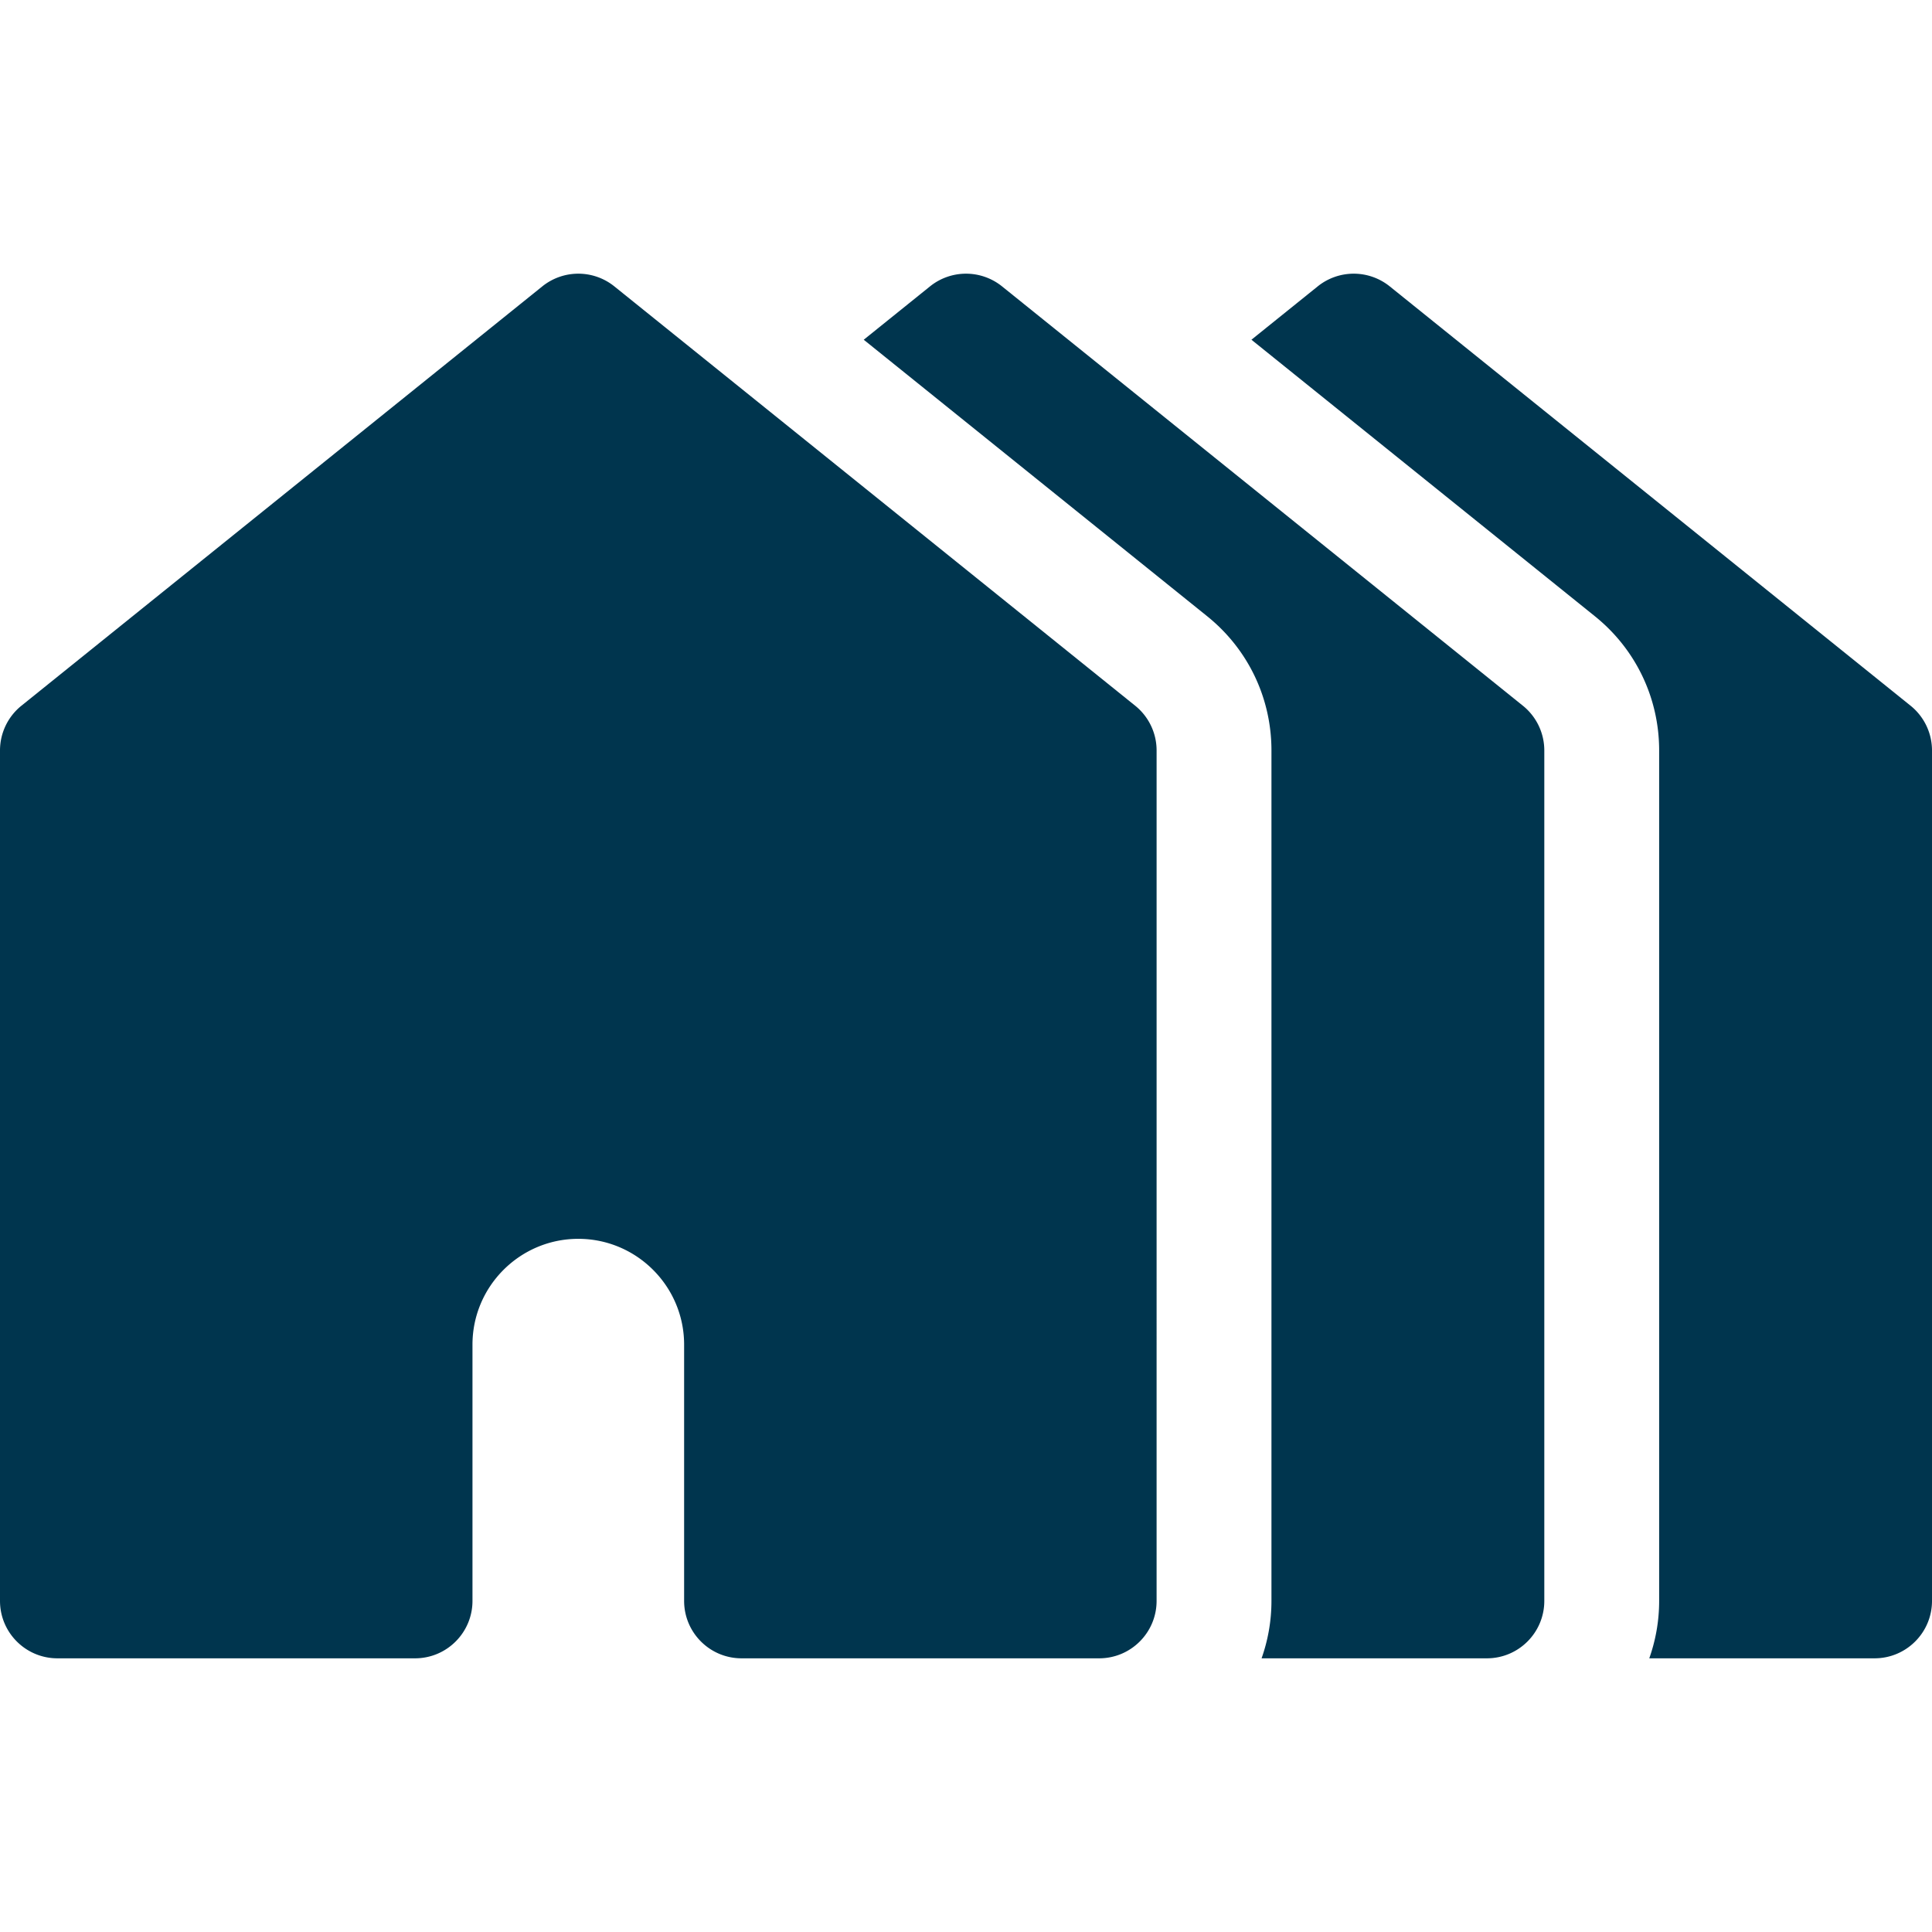 <svg xmlns="http://www.w3.org/2000/svg" version="1.1" xmlns:xlink="http://www.w3.org/1999/xlink" width="512" height="512" x="0" y="0" viewBox="0 0 512 512" style="enable-background:new 0 0 512 512" xml:space="preserve"><g><path d="M506.326 187.024 368.294 75.893a15.216 15.216 0 0 0-19.086 0l-17.564 14.139 91.024 73.285c10.819 8.709 17.024 21.67 17.024 35.56v225.376c0 5.334-.928 10.455-2.617 15.218h59.709c8.404 0 15.218-6.814 15.218-15.218V198.878a15.228 15.228 0 0 0-5.676-11.854z" fill="#00354e" opacity="1" data-original="#000000"></path><path d="M403.581 187.024 265.55 75.893a15.216 15.216 0 0 0-19.086 0L228.9 90.033l91.024 73.284c10.819 8.711 17.024 21.672 17.024 35.561v225.376c0 5.334-.928 10.455-2.617 15.218h59.709c8.403 0 15.217-6.814 15.217-15.218V198.878a15.229 15.229 0 0 0-5.676-11.854z" fill="#00354e" opacity="1" data-original="#000000"></path><path d="M300.837 187.024 162.805 75.893a15.216 15.216 0 0 0-19.086 0L5.675 187.024A15.217 15.217 0 0 0 0 198.878v225.376c0 8.404 6.814 15.218 15.218 15.218h94.776c8.404 0 15.218-6.814 15.218-15.218v-67.907c0-15.463 12.58-28.043 28.043-28.043s28.044 12.58 28.044 28.043v67.907c0 8.404 6.814 15.218 15.218 15.218h94.776c8.404 0 15.218-6.814 15.218-15.218V198.878a15.215 15.215 0 0 0-5.674-11.854z" fill="#00354e" opacity="1" data-original="#000000"></path></g></svg>